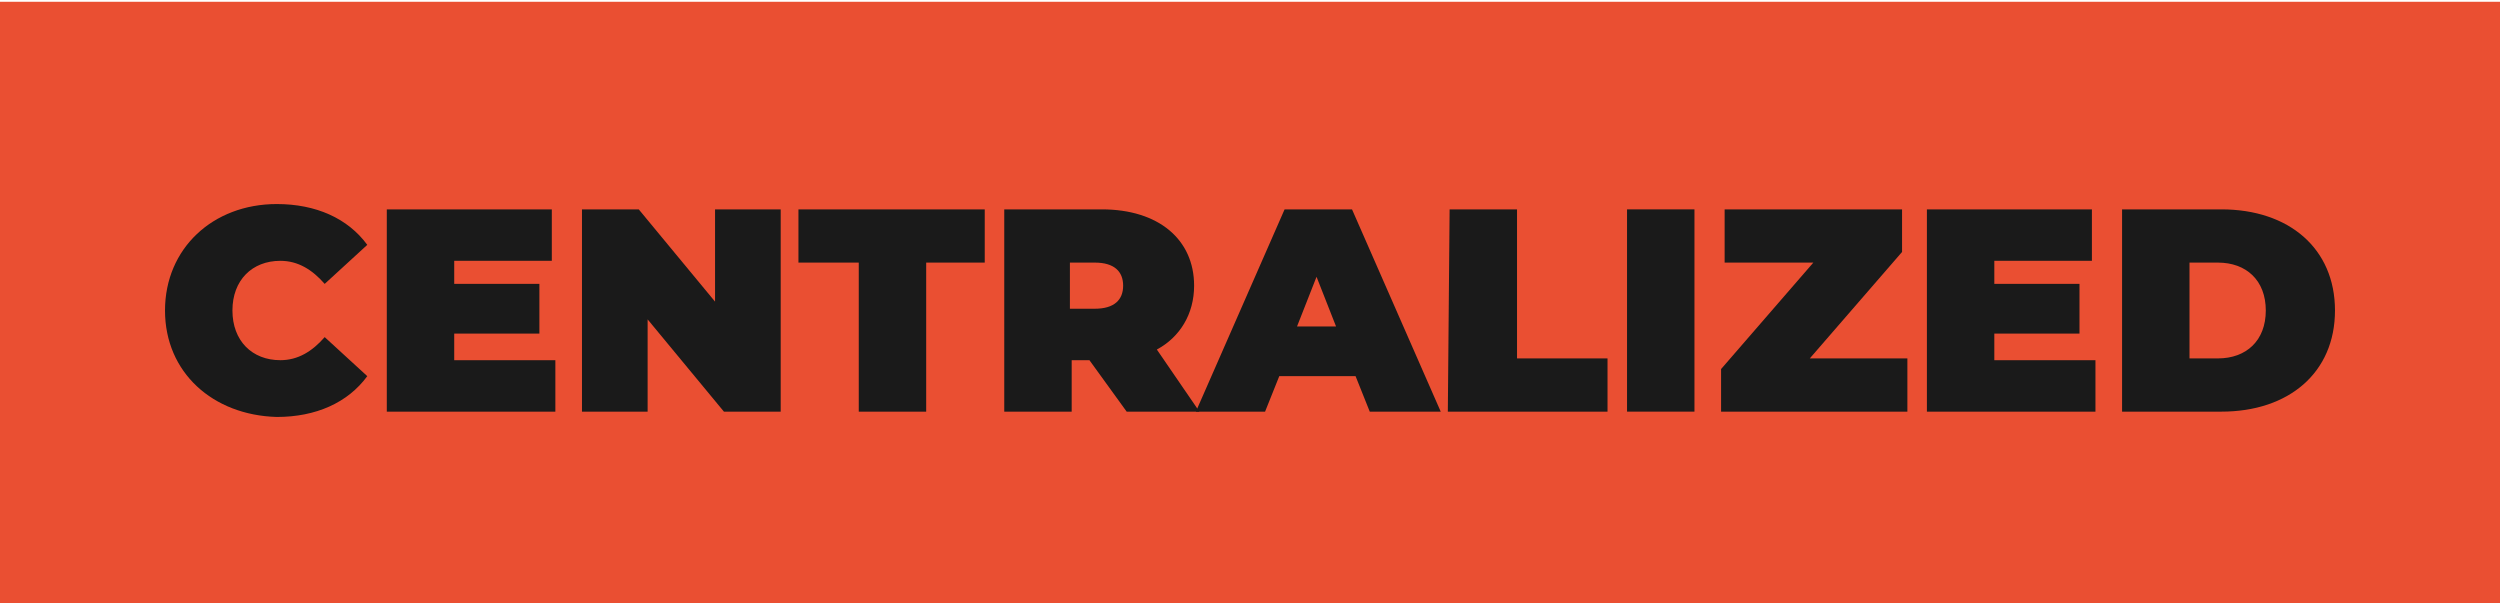 <?xml version="1.0" encoding="utf-8"?>
<!-- Generator: Adobe Illustrator 22.1.0, SVG Export Plug-In . SVG Version: 6.00 Build 0)  -->
<svg version="1.1" id="Layer_1" xmlns="http://www.w3.org/2000/svg" xmlns:xlink="http://www.w3.org/1999/xlink" x="0px" y="0px"
	 viewBox="0 0 140.9 34" style="enable-background:new 0 0 140.9 34;" xml:space="preserve">
<style type="text/css">
	.st0{fill:#EA4F32;}
	.st1{fill:#1A1A1A;}
</style>
<g>
	<rect y="0.1" class="st0" width="140.9" height="34"/>
</g>
<g>
	<path class="st1" d="M9.3,17.5c0-3.5,2.7-6,6.3-6c2.2,0,4,0.8,5.1,2.3L18.3,16c-0.7-0.8-1.5-1.3-2.5-1.3c-1.6,0-2.7,1.1-2.7,2.8
		c0,1.7,1.1,2.8,2.7,2.8c1,0,1.8-0.5,2.5-1.3l2.4,2.2c-1.1,1.5-2.9,2.3-5.1,2.3C12,23.4,9.3,21,9.3,17.5z"/>
	<path class="st1" d="M31.3,20.3v2.9h-9.5V11.8h9.3v2.9h-5.5V16h4.8v2.8h-4.8v1.5H31.3z"/>
	<path class="st1" d="M44,11.8v11.4h-3.2L36.5,18v5.2h-3.7V11.8H36l4.3,5.2v-5.2H44z"/>
	<path class="st1" d="M48.3,14.8H45v-3h10.5v3h-3.3v8.4h-3.8v-8.4C48.4,14.8,48.3,14.8,48.3,14.8z"/>
	<path class="st1" d="M61.4,20.3h-1v2.9h-3.8V11.8h5.5c3.2,0,5.2,1.7,5.2,4.3c0,1.6-0.8,2.9-2.1,3.6l2.4,3.5h-4.1L61.4,20.3z
		 M61.7,14.8h-1.4v2.6h1.4c1.1,0,1.6-0.5,1.6-1.3C63.3,15.3,62.8,14.8,61.7,14.8z"/>
	<path class="st1" d="M76.4,21.2h-4.3l-0.8,2h-3.9l5-11.4h3.8l5,11.4h-4L76.4,21.2z M75.3,18.4l-1.1-2.8l-1.1,2.8H75.3z"/>
	<path class="st1" d="M81.7,11.8h3.8v8.4h5.1v3h-9L81.7,11.8L81.7,11.8z"/>
	<path class="st1" d="M91.7,11.8h3.8v11.4h-3.8V11.8z"/>
	<path class="st1" d="M107.5,20.2v3H97v-2.4l5.2-6h-5v-3h10v2.4l-5.2,6H107.5z"/>
	<path class="st1" d="M118.1,20.3v2.9h-9.5V11.8h9.3v2.9h-5.5V16h4.8v2.8h-4.8v1.5H118.1z"/>
	<path class="st1" d="M119.6,11.8h5.6c3.8,0,6.4,2.2,6.4,5.7s-2.6,5.7-6.4,5.7h-5.6C119.6,23.2,119.6,11.8,119.6,11.8z M125,20.2
		c1.6,0,2.7-1,2.7-2.7s-1.1-2.7-2.7-2.7h-1.6v5.4H125z"/>
</g>
</svg>
